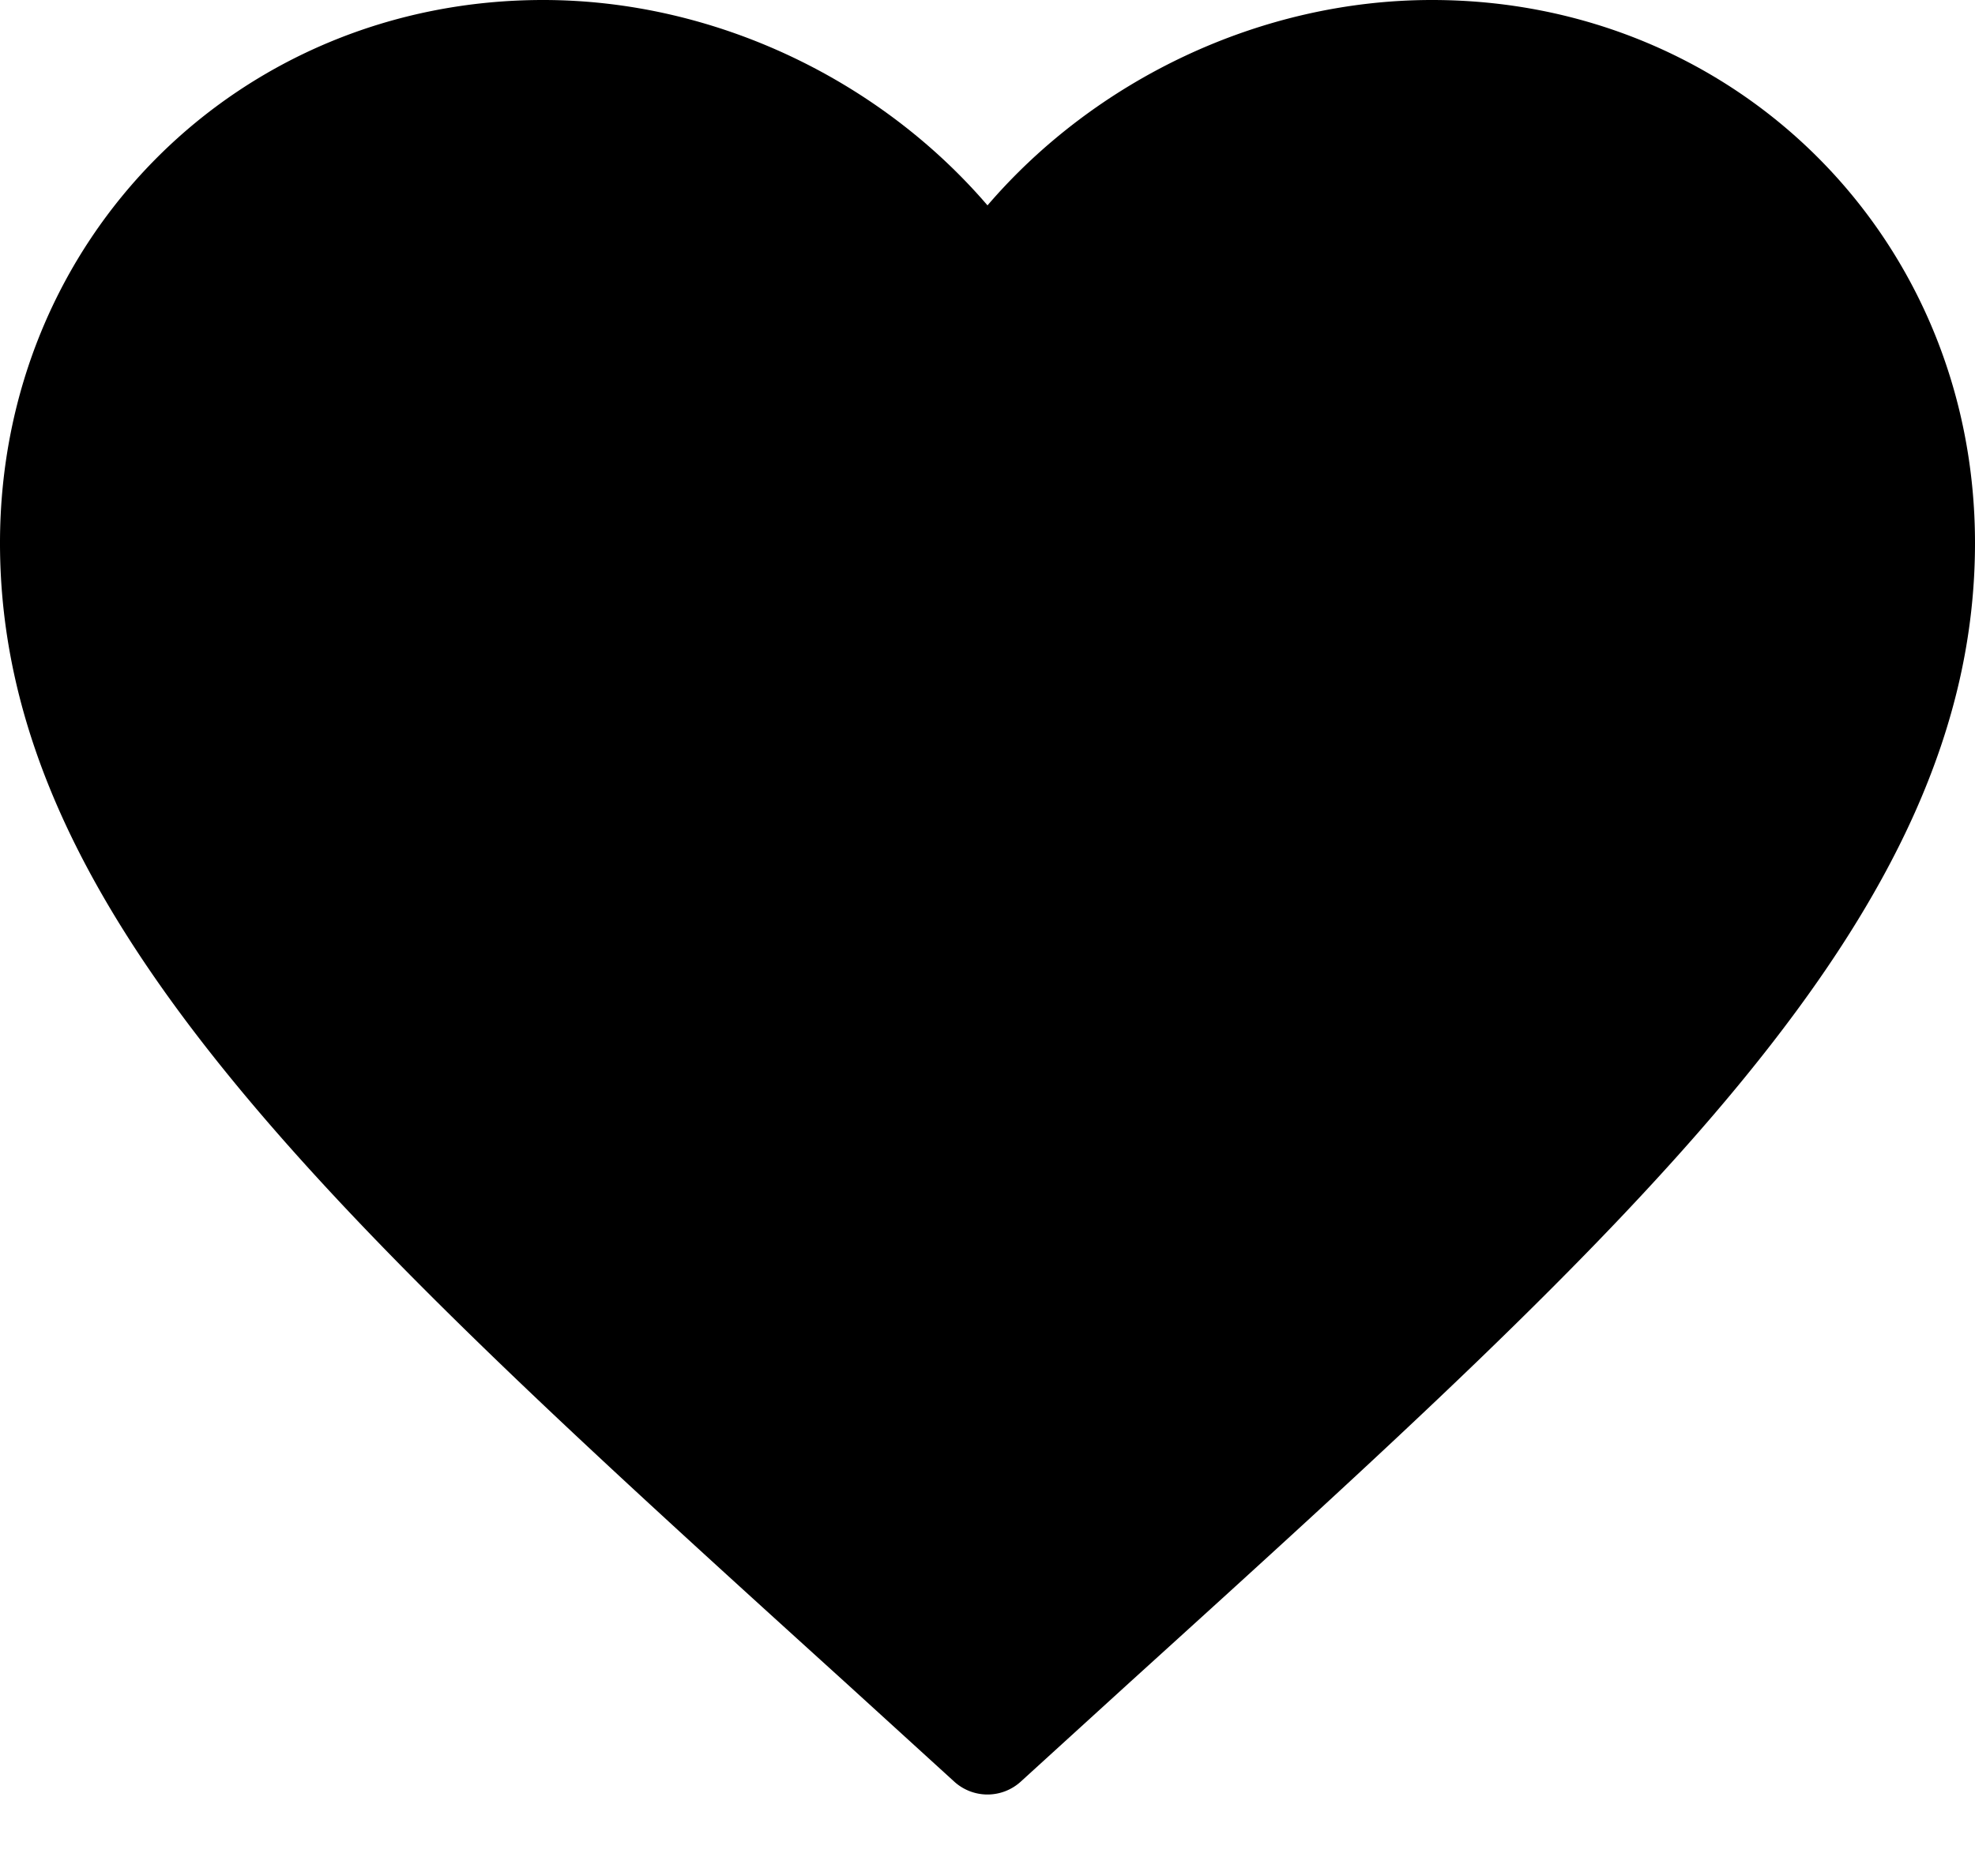 <svg xmlns="http://www.w3.org/2000/svg" width="20" height="19" fill="none"><path fill="currentColor" d="M10.337 18.044a.5.5 0 0 1-.674 0L8.55 17.03C3.4 12.36 0 9.27 0 5.5 0 2.41 2.42 0 5.5 0 7.24 0 8.91.81 10 2.08 11.09.81 12.76 0 14.5 0 17.58 0 20 2.41 20 5.5c0 3.77-3.4 6.86-8.55 11.53l-1.113 1.014Z"/></svg>
